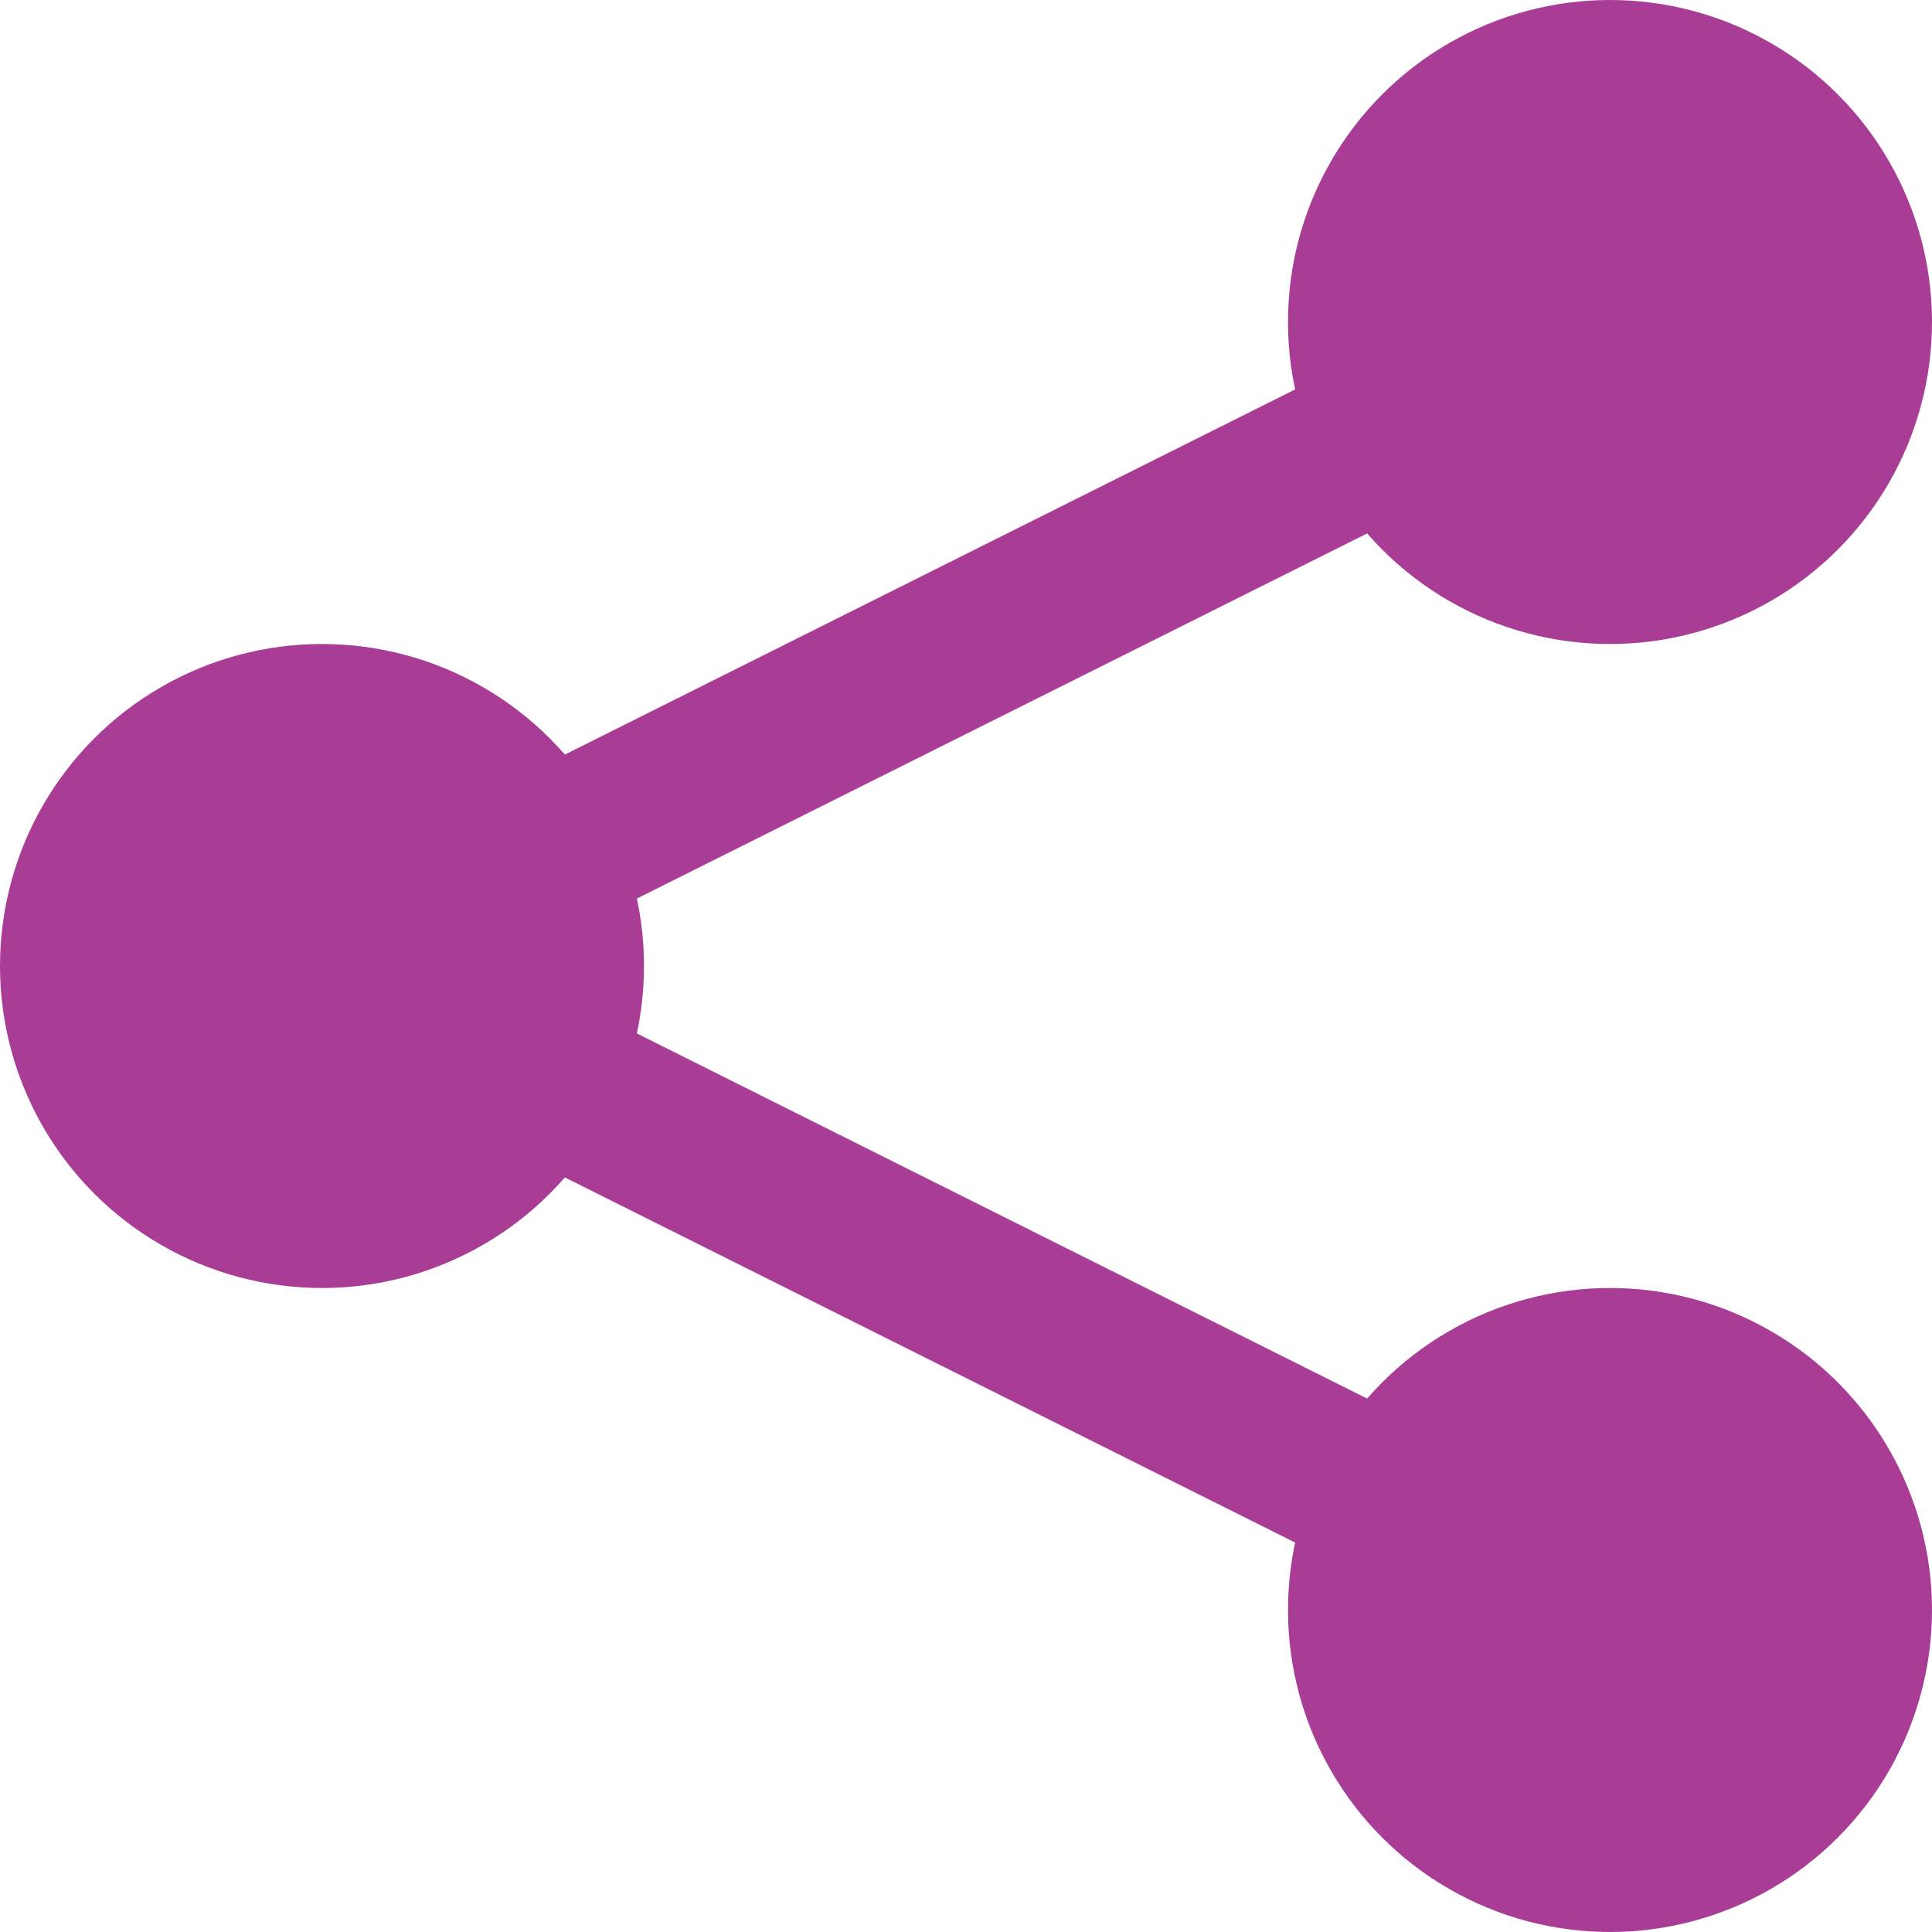 <?xml version="1.0" encoding="UTF-8"?>
<svg width="24px" height="24px" viewBox="0 0 24 24" version="1.1" xmlns="http://www.w3.org/2000/svg" xmlns:xlink="http://www.w3.org/1999/xlink">
    <!-- Generator: Sketch 50.2 (55047) - http://www.bohemiancoding.com/sketch -->
    <title>share</title>
    <desc>Created with Sketch.</desc>
    <defs></defs>
    <g id="share" stroke="none" stroke-width="1" fill="none" fill-rule="evenodd">
        <circle id="Oval" fill="#A93D96" cx="20" cy="4" r="4"></circle>
        <circle id="Oval-Copy-2" fill="#A93D96" cx="4" cy="12" r="4"></circle>
        <circle id="Oval-Copy" fill="#A93D96" cx="20" cy="20" r="4"></circle>
        <path d="M4,12 L20,4" id="Line" stroke="#A93D96" stroke-width="2" stroke-linecap="square"></path>
        <path d="M4,20 L20,12" id="Line-Copy" stroke="#A93D96" stroke-width="2" stroke-linecap="square" transform="translate(12, 16) scale(1, -1) translate(-12, -16) "></path>
    </g>
</svg>